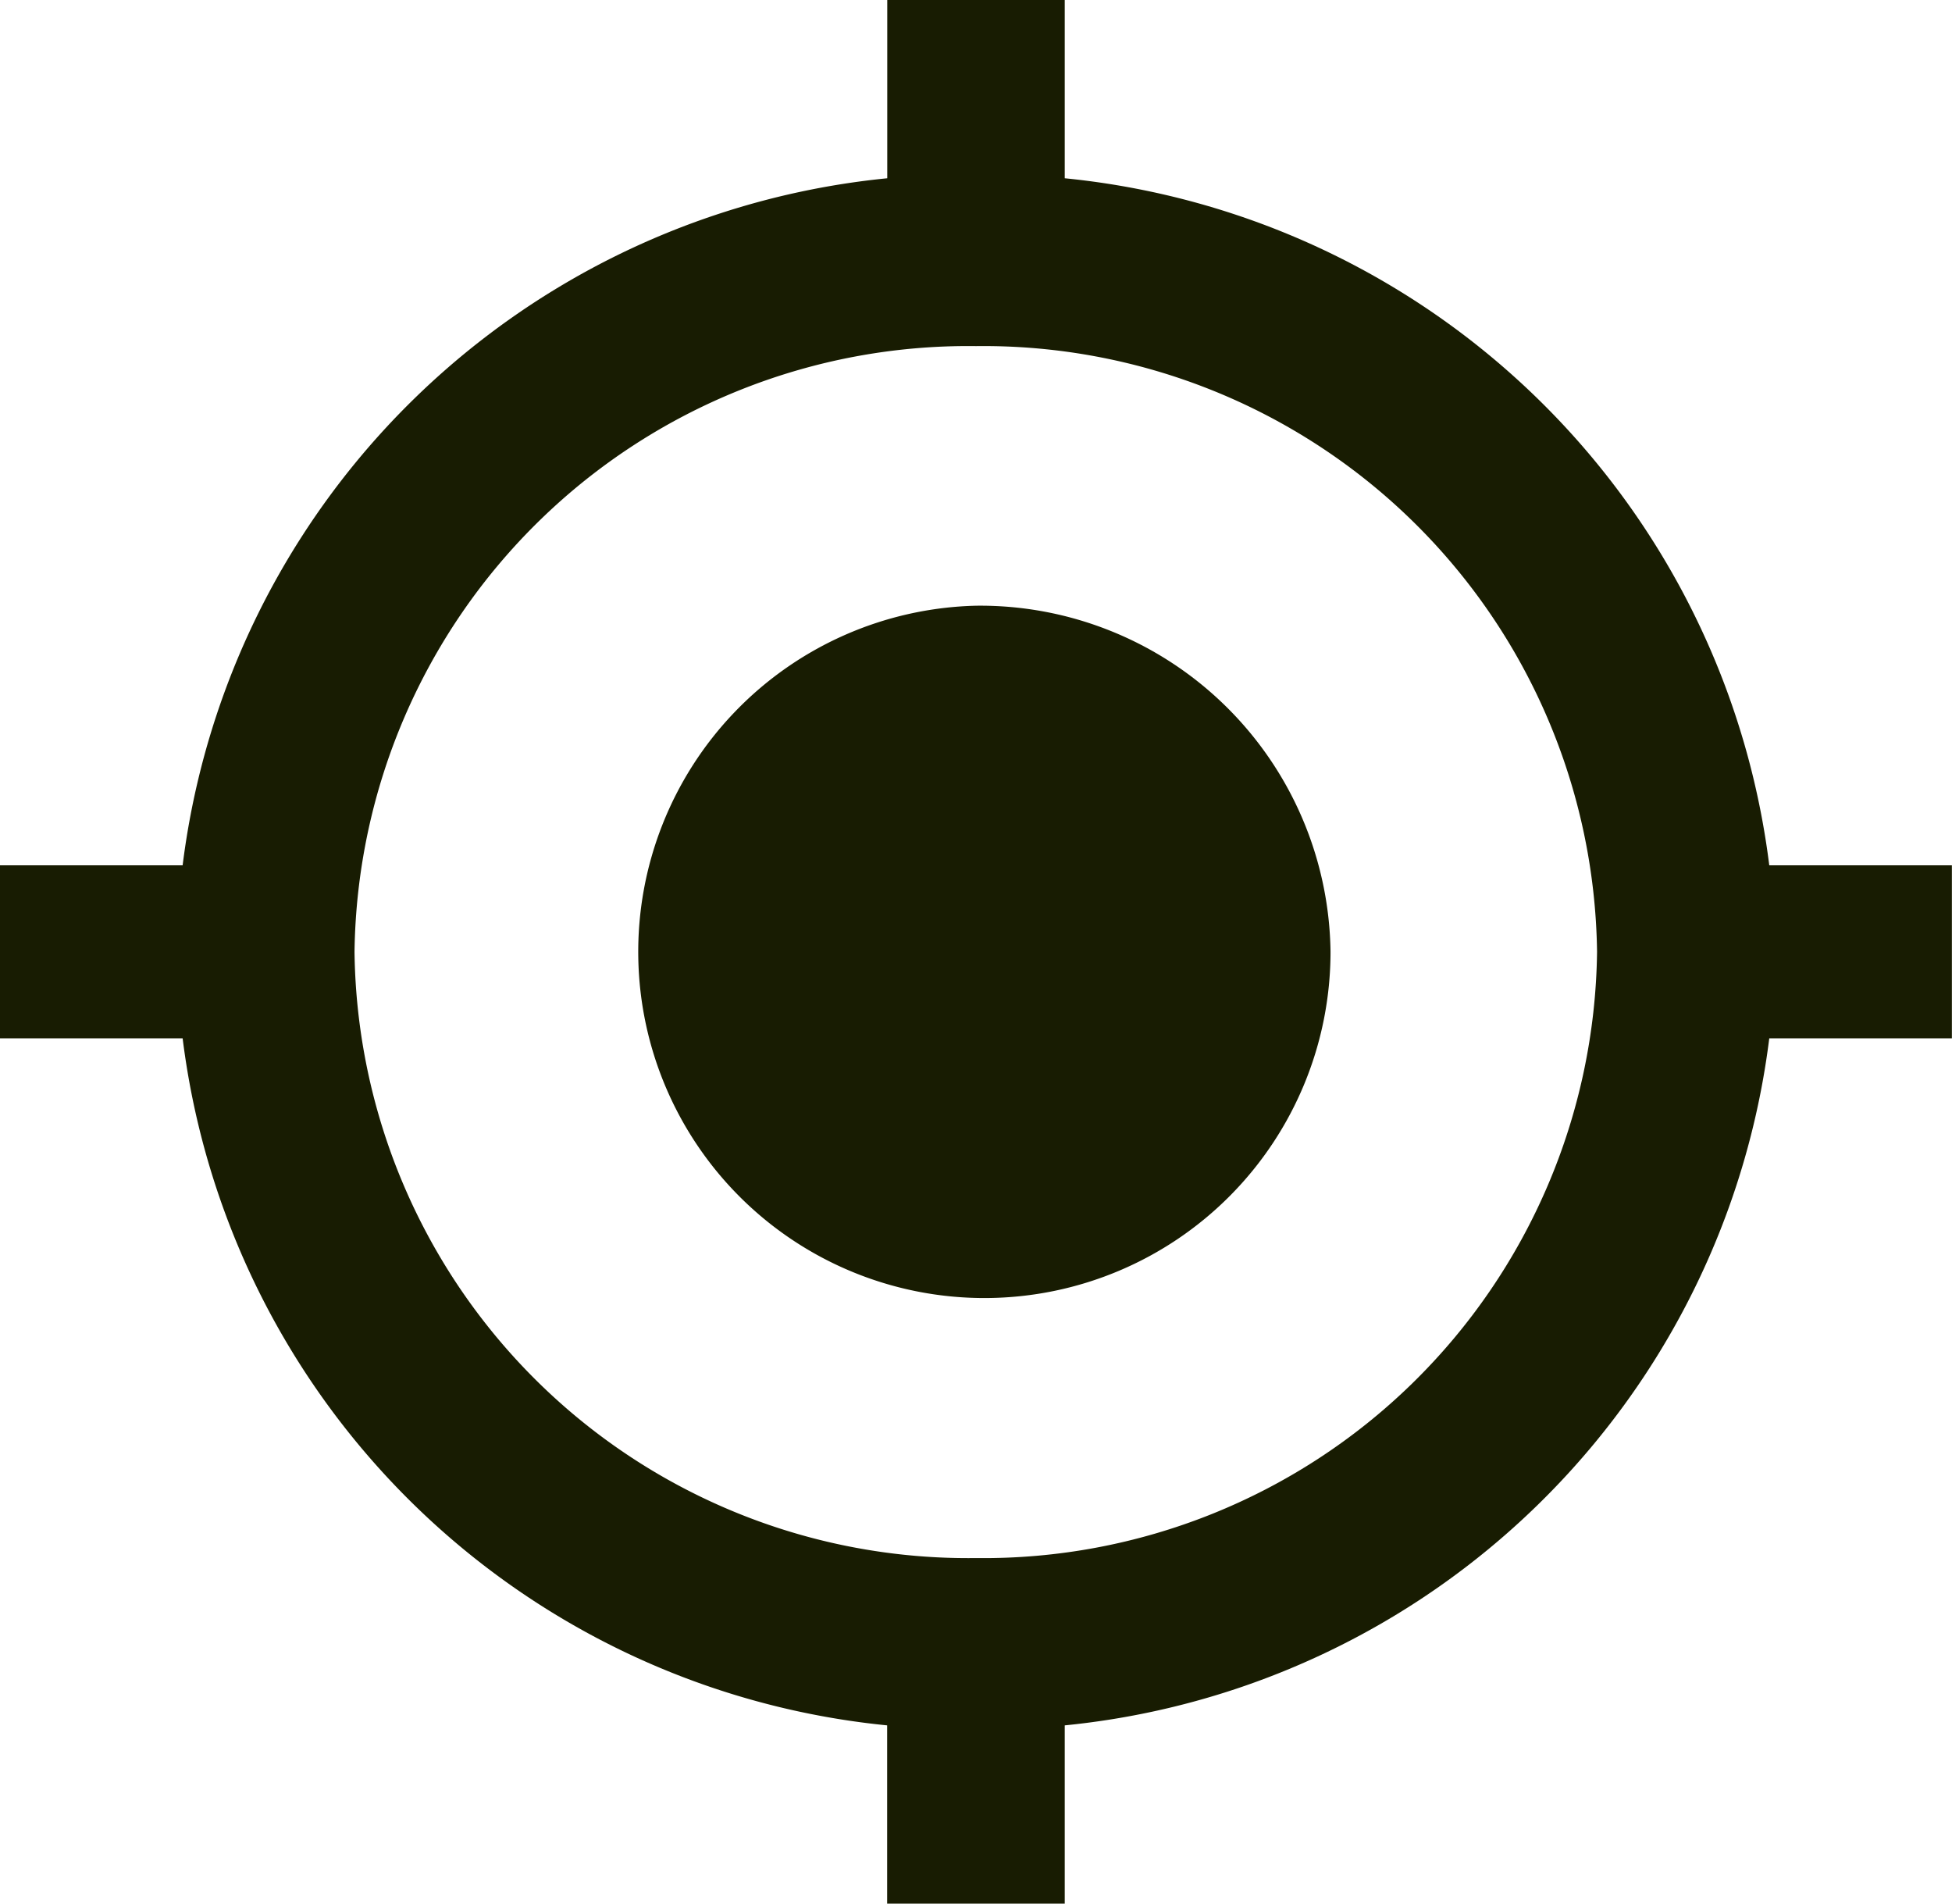 <svg xmlns="http://www.w3.org/2000/svg" width="18.17" height="17.716" viewBox="0 0 18.17 17.716">
  <path id="aim_1_" data-name="aim (1)" d="M9.085,5.637a3.222,3.222,0,1,0,3.3,3.221A3.262,3.262,0,0,0,9.085,5.637Zm7.384,2.416A7.338,7.338,0,0,0,9.911,1.659V0H8.259V1.659A7.338,7.338,0,0,0,1.7,8.053H0V9.663H1.7a7.338,7.338,0,0,0,6.558,6.394v1.659H9.911V16.057a7.338,7.338,0,0,0,6.558-6.394h1.7V8.053h-1.7ZM9.085,14.5A5.712,5.712,0,0,1,3.3,8.858,5.712,5.712,0,0,1,9.085,3.221a5.712,5.712,0,0,1,5.781,5.637A5.712,5.712,0,0,1,9.085,14.5Z" fill="#181c02"/>
</svg>
